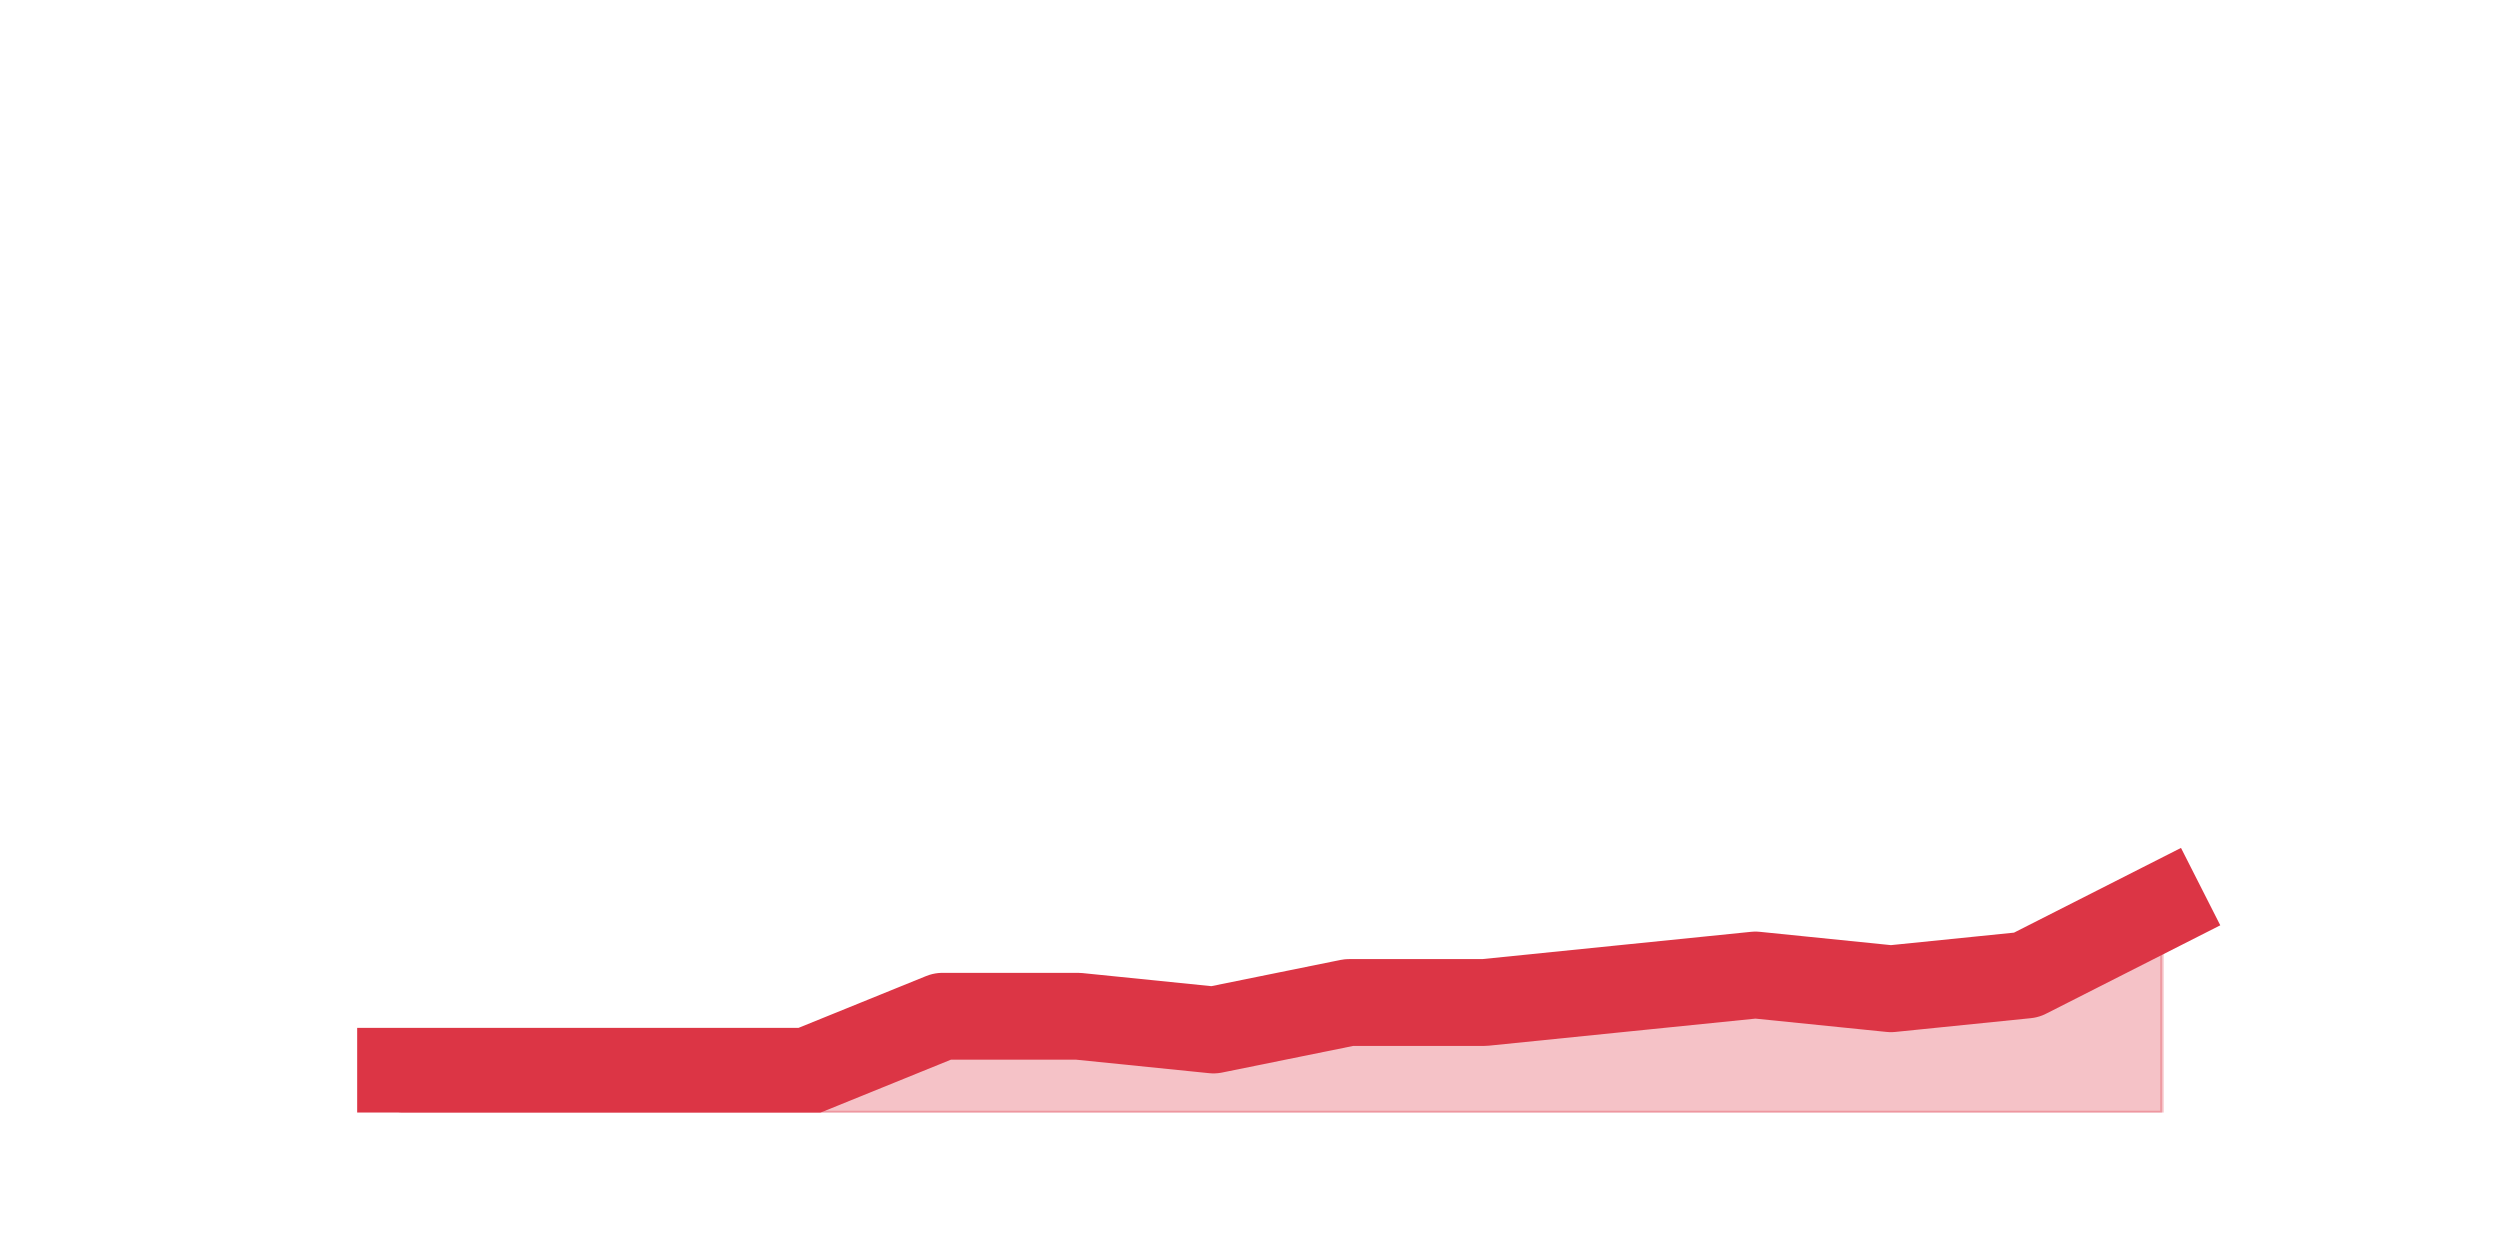 <?xml version="1.0" encoding="utf-8" standalone="no"?>
<!DOCTYPE svg PUBLIC "-//W3C//DTD SVG 1.1//EN"
  "http://www.w3.org/Graphics/SVG/1.1/DTD/svg11.dtd">
<svg height="360pt" version="1.1" viewBox="0 0 720 360" width="720pt" xmlns="http://www.w3.org/2000/svg" xmlns:xlink="http://www.w3.org/1999/xlink">
 <defs>
  <style type="text/css">*{stroke-linecap:butt;stroke-linejoin:round;}</style>
 </defs>
 <g id="figure_1">
  <g id="patch_1">
   <path d="M 0 360 
L 720 360 
L 720 0 
L 0 0 
z
" style="fill:none;"/>
  </g>
  <g id="axes_1">
   <g id="matplotlib.axis_1"/>
   <g id="matplotlib.axis_2"/>
   <g id="PolyCollection_1">
    <defs>
     <path d="M 115.364 -51.48 
L 115.364 -39.6 
L 154.385 -39.6 
L 193.406 -39.6 
L 232.427 -39.6 
L 271.448 -39.6 
L 310.469 -39.6 
L 349.49 -39.6 
L 388.51 -39.6 
L 427.531 -39.6 
L 466.552 -39.6 
L 505.573 -39.6 
L 544.594 -39.6 
L 583.615 -39.6 
L 622.636 -39.6 
L 622.636 -99 
L 622.636 -99 
L 583.615 -79.2 
L 544.594 -75.24 
L 505.573 -79.2 
L 466.552 -75.24 
L 427.531 -71.28 
L 388.51 -71.28 
L 349.49 -63.36 
L 310.469 -67.32 
L 271.448 -67.32 
L 232.427 -51.48 
L 193.406 -51.48 
L 154.385 -51.48 
L 115.364 -51.48 
z
" id="m388036cd89" style="stroke:#dc3545;stroke-opacity:0.3;"/>
    </defs>
    <g clip-path="url(#p72543a946a)">
     <use style="fill:#dc3545;fill-opacity:0.3;stroke:#dc3545;stroke-opacity:0.3;" x="0" xlink:href="#m388036cd89" y="360"/>
    </g>
   </g>
   <g id="line2d_1">
    <path clip-path="url(#p72543a946a)" d="M 115.364 308.52 
L 154.385 308.52 
L 193.406 308.52 
L 232.427 308.52 
L 271.448 292.68 
L 310.469 292.68 
L 349.49 296.64 
L 388.51 288.72 
L 427.531 288.72 
L 466.552 284.76 
L 505.573 280.8 
L 544.594 284.76 
L 583.615 280.8 
L 622.636 261 
" style="fill:none;stroke:#dc3545;stroke-linecap:square;stroke-width:25;"/>
   </g>
  </g>
 </g>
 <defs>
  <clipPath id="p72543a946a">
   <rect height="277.2" width="558" x="90" y="43.2"/>
  </clipPath>
 </defs>
</svg>
